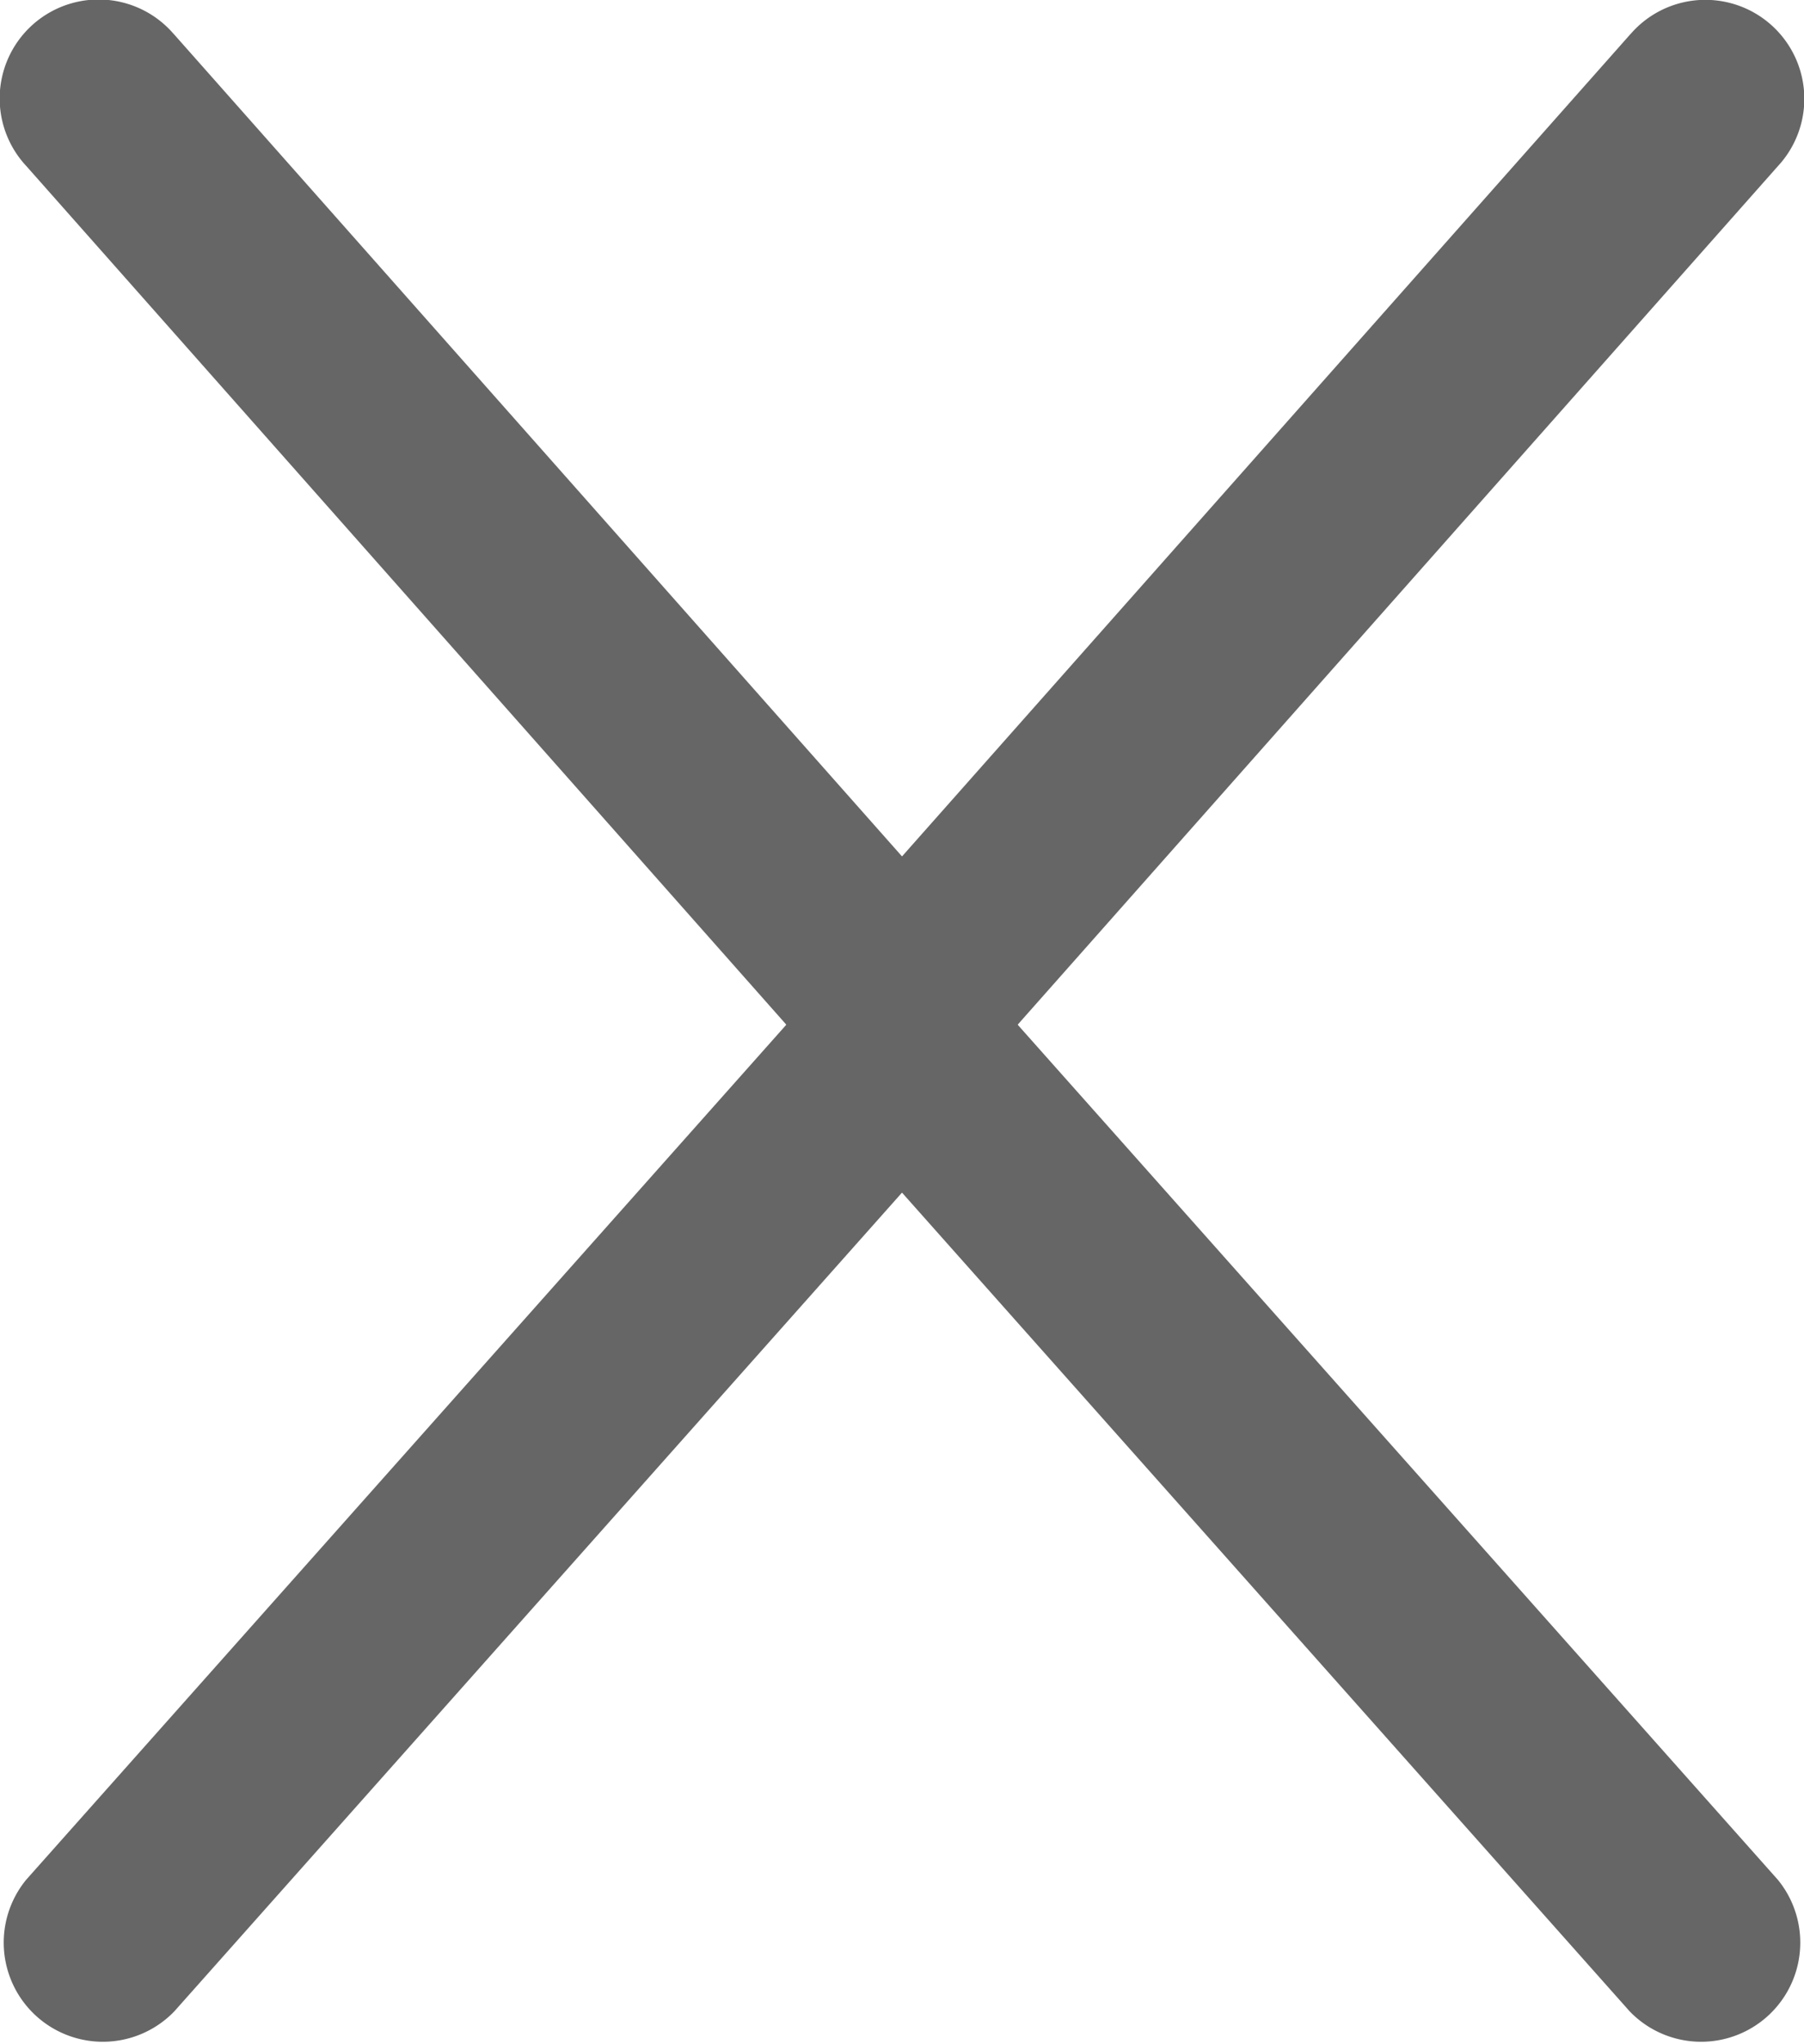 <?xml version="1.0" encoding="UTF-8" standalone="no"?>
<svg
   xmlns:dc="http://purl.org/dc/elements/1.1/"
   xmlns:cc="http://creativecommons.org/ns#"
   xmlns:rdf="http://www.w3.org/1999/02/22-rdf-syntax-ns#"
   xmlns:svg="http://www.w3.org/2000/svg"
   xmlns="http://www.w3.org/2000/svg"
   xmlns:sodipodi="http://sodipodi.sourceforge.net/DTD/sodipodi-0.dtd"
   xmlns:inkscape="http://www.inkscape.org/namespaces/inkscape"
   viewBox="0 0 5.295 5.999"
   version="1.1"
   id="svg870"
   sodipodi:docname="icon_cross.svg"
   inkscape:version="0.92.4 5da689c313, 2019-01-14"
   width="5.295"
   height="5.999">
  <sodipodi:namedview
     pagecolor="#ffffff"
     bordercolor="#666666"
     borderopacity="1"
     objecttolerance="10"
     gridtolerance="10"
     guidetolerance="10"
     inkscape:pageopacity="0"
     inkscape:pageshadow="2"
     inkscape:window-width="1366"
     inkscape:window-height="743"
     id="namedview872"
     showgrid="false"
     inkscape:zoom="94.666667"
     inkscape:cx="1.4931028"
     inkscape:cy="3.0002179"
     inkscape:window-x="0"
     inkscape:window-y="25"
     inkscape:window-maximized="1"
     inkscape:current-layer="svg870"
     fit-margin-top="0"
     fit-margin-left="0"
     fit-margin-right="0"
     fit-margin-bottom="0" />
  <defs
     id="defs864">
    <style
       id="style862">.a{fill:#666;}</style>
  </defs>
  <title
     id="title866">icon_arrow02</title>
  <path
     class="a"
     d="m 2.987,3.007 a 0.29,0.29 0 0 1 -0.073,0.193 l -2.402,2.702 a 0.291,0.291 0 0 1 -0.435,-0.386 L 2.308,3.007 0.077,0.487 a 0.29,0.29 0 0 1 0.425,-0.396 l 0.01,0.011 L 2.914,2.814 a 0.289,0.289 0 0 1 0.073,0.193 z"
     id="path868"
     inkscape:connector-curvature="0"
     style="fill:#666666" />
  <path
     inkscape:connector-curvature="0"
     class="a"
     d="m 2.308,3.007 a 0.29,0.29 0 0 0 0.073,0.193 l 2.402,2.702 a 0.291,0.291 0 0 0 0.435,-0.386 l -2.231,-2.509 2.231,-2.519 a 0.29,0.29 0 0 0 -0.425,-0.396 l -0.01,0.011 L 2.381,2.814 a 0.289,0.289 0 0 0 -0.073,0.193 z"
     id="path868-3"
     style="fill:#666666" />
</svg>
